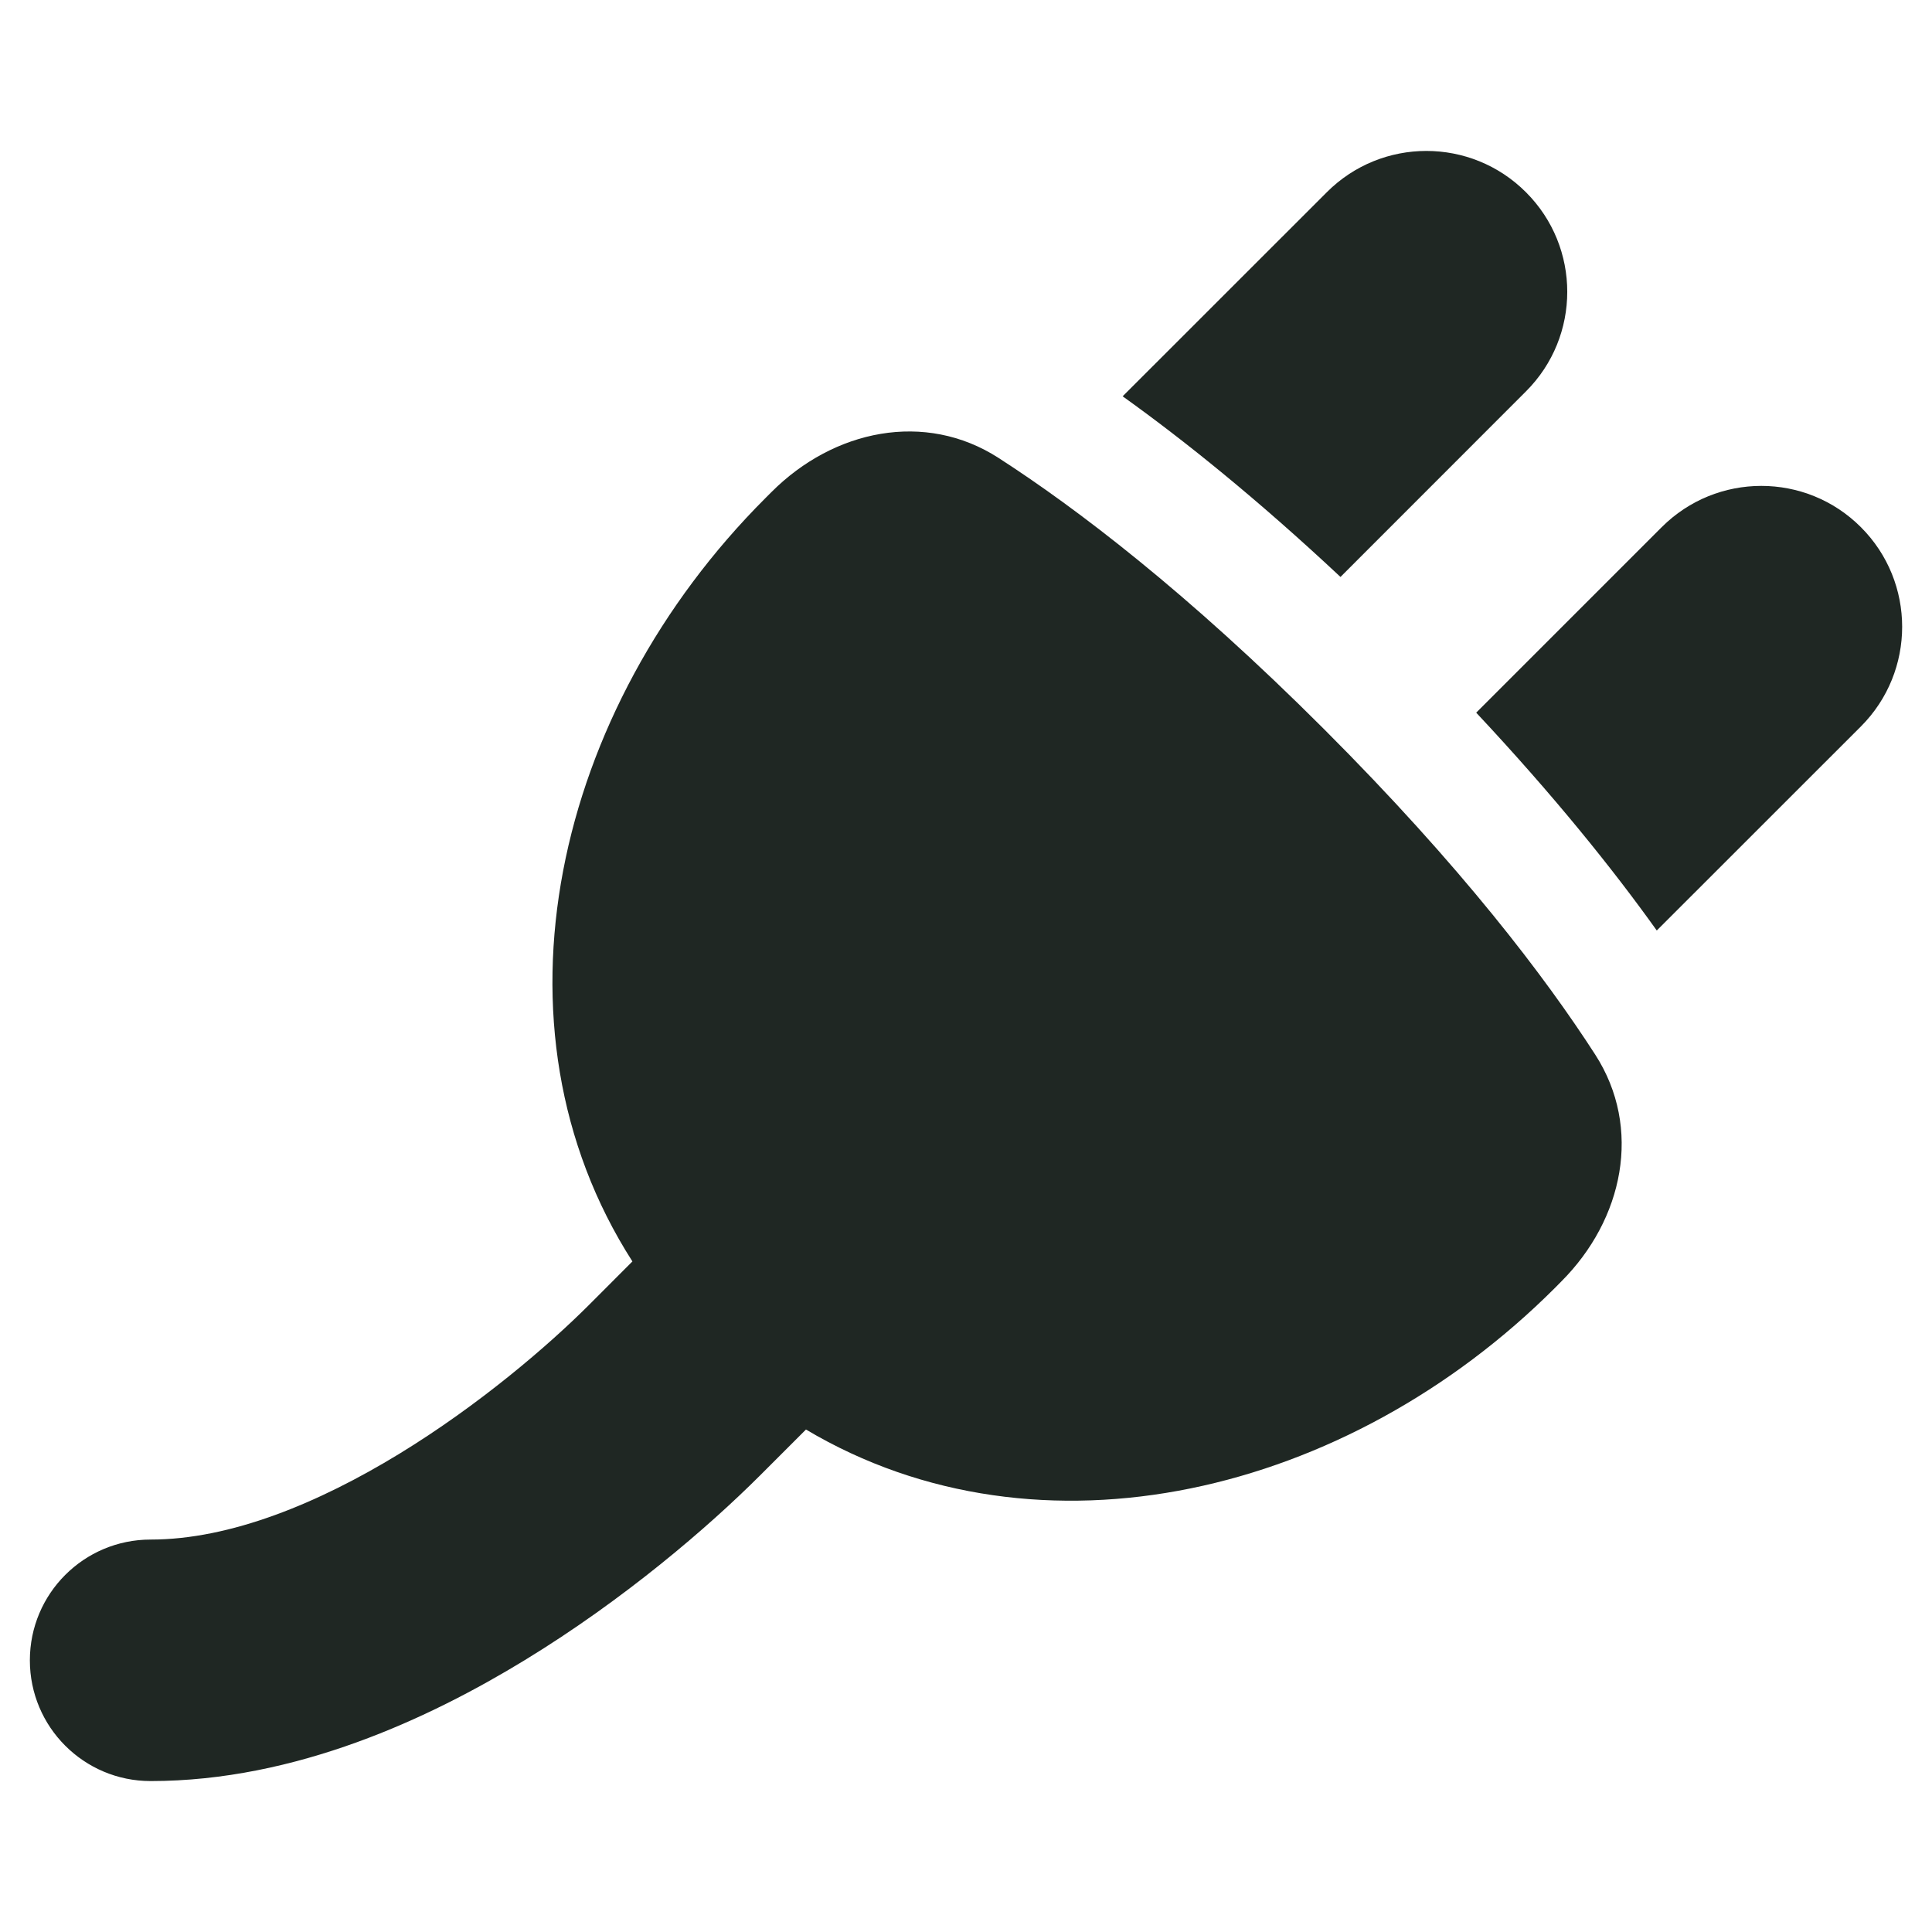 <svg width="24" height="24" viewBox="0 0 24 24" fill="none" xmlns="http://www.w3.org/2000/svg">
<g clip-path="url(#clip0_2002_1805)">
<path fill-rule="evenodd" clip-rule="evenodd" d="M16.482 2.388C17.165 1.704 18.273 1.704 18.956 2.388C19.64 3.071 19.64 4.179 18.956 4.862L16.652 7.167C15.615 6.196 14.706 5.467 13.946 4.923L16.482 2.388ZM20.581 11.559L23.117 9.024C23.8 8.34 23.8 7.232 23.117 6.549C22.434 5.865 21.326 5.865 20.642 6.549L18.338 8.853C19.309 9.89 20.038 10.799 20.581 11.559ZM9.586 6.11L9.507 6.189C6.886 8.81 5.982 12.744 7.856 15.67L7.319 16.208C6.812 16.715 5.953 17.453 4.958 18.061C3.954 18.674 2.861 19.125 1.871 19.125C1.042 19.125 0.371 19.797 0.371 20.625C0.371 21.453 1.042 22.125 1.871 22.125C3.677 22.125 5.34 21.343 6.522 20.621C7.755 19.868 8.797 18.972 9.441 18.329L10.012 17.758C12.918 19.486 16.747 18.567 19.317 15.998L19.395 15.919C20.165 15.149 20.406 14.015 19.816 13.1C19.197 12.14 18.155 10.765 16.448 9.058C14.74 7.35 13.366 6.309 12.405 5.689C11.49 5.099 10.356 5.34 9.586 6.11Z" fill="#1F2723"/>
</g>
<defs>
<clipPath id="clip0_2002_1805">
<rect width="24" height="24" fill="white"/>
</clipPath>
</defs>
</svg>
